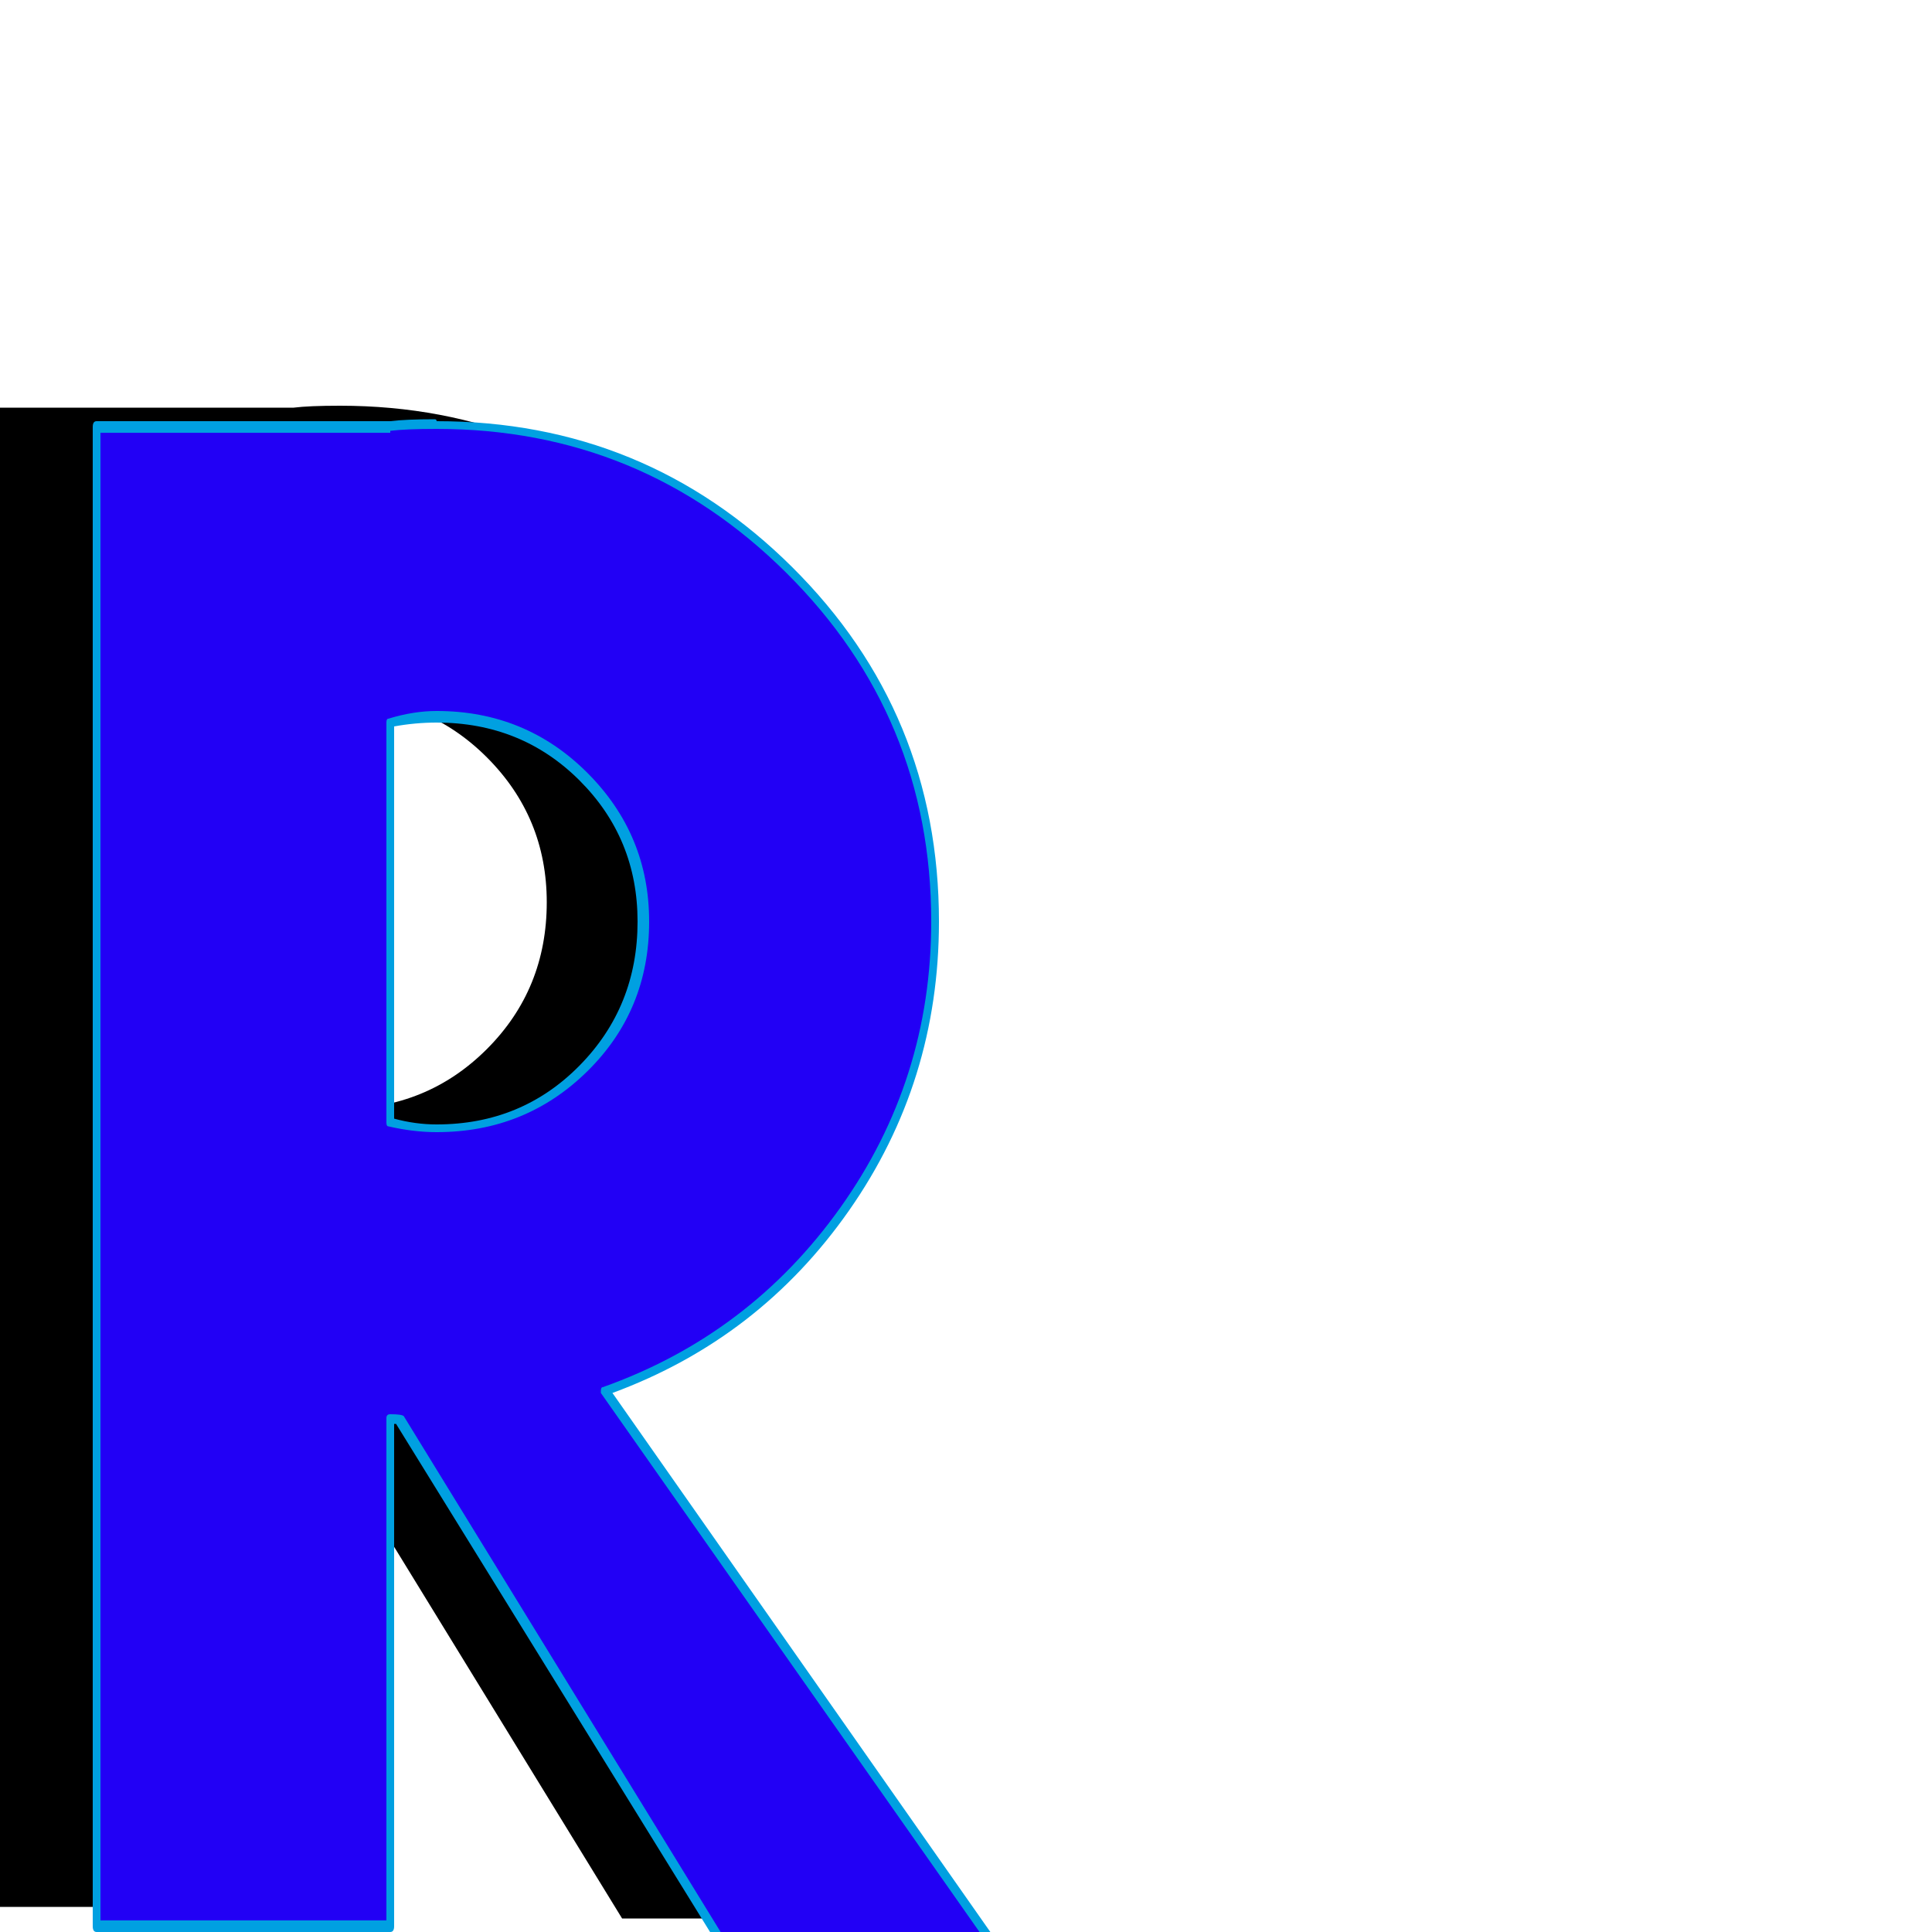 <svg xmlns="http://www.w3.org/2000/svg" viewBox="0 -1000 1000 1000">
	<path fill="#000000" d="M152 -636V-429Q164 -426 176 -426Q221 -426 252 -457Q283 -488 283 -533Q283 -577 252 -608Q221 -639 176 -639Q164 -639 152 -636ZM152 -13H0V-789H152Q160 -790 176 -790Q283 -790 358.5 -715Q434 -640 434 -533Q434 -450 386.5 -383.5Q339 -317 263 -290L462 -7H322L157 -276Q154 -276 152 -276Z"/>
	<path fill="#2200f5" d="M202 -626V-419Q214 -416 226 -416Q271 -416 302 -447Q333 -478 333 -523Q333 -567 302 -598Q271 -629 226 -629Q214 -629 202 -626ZM202 -3H50V-779H202Q210 -780 226 -780Q333 -780 408.5 -705Q484 -630 484 -523Q484 -440 436.5 -373.5Q389 -307 313 -280L512 3H372L207 -266Q204 -266 202 -266Z"/>
	<path fill="#00a0e1" d="M226 -418Q270 -418 300 -448.5Q330 -479 330 -523Q330 -566 300 -596Q270 -626 226 -626Q215 -626 204 -624V-421Q215 -418 226 -418ZM226 -632Q272 -632 304 -600Q336 -568 336 -523Q336 -477 304 -445.5Q272 -414 226 -414Q214 -414 201 -417Q200 -417 200 -419V-626Q200 -628 201 -628Q214 -632 226 -632ZM52 -6H200V-266Q200 -268 202 -268Q208 -268 209 -267L373 0H507L311 -279Q311 -279 311 -280Q311 -282 312 -282Q388 -309 435 -375Q482 -441 482 -523Q482 -629 407 -703.5Q332 -778 226 -778Q210 -778 202 -777Q202 -777 202 -776H52ZM202 0H50Q48 0 48 -3V-779Q48 -782 50 -782H202Q210 -783 225 -783Q226 -783 226 -782Q334 -782 410 -706.5Q486 -631 486 -523Q486 -440 439.5 -373.5Q393 -307 317 -279L514 2Q514 2 514 3Q514 6 512 6H372Q371 6 370 4L205 -263Q205 -263 204 -263V-3Q204 0 202 0Z"/>
</svg>
